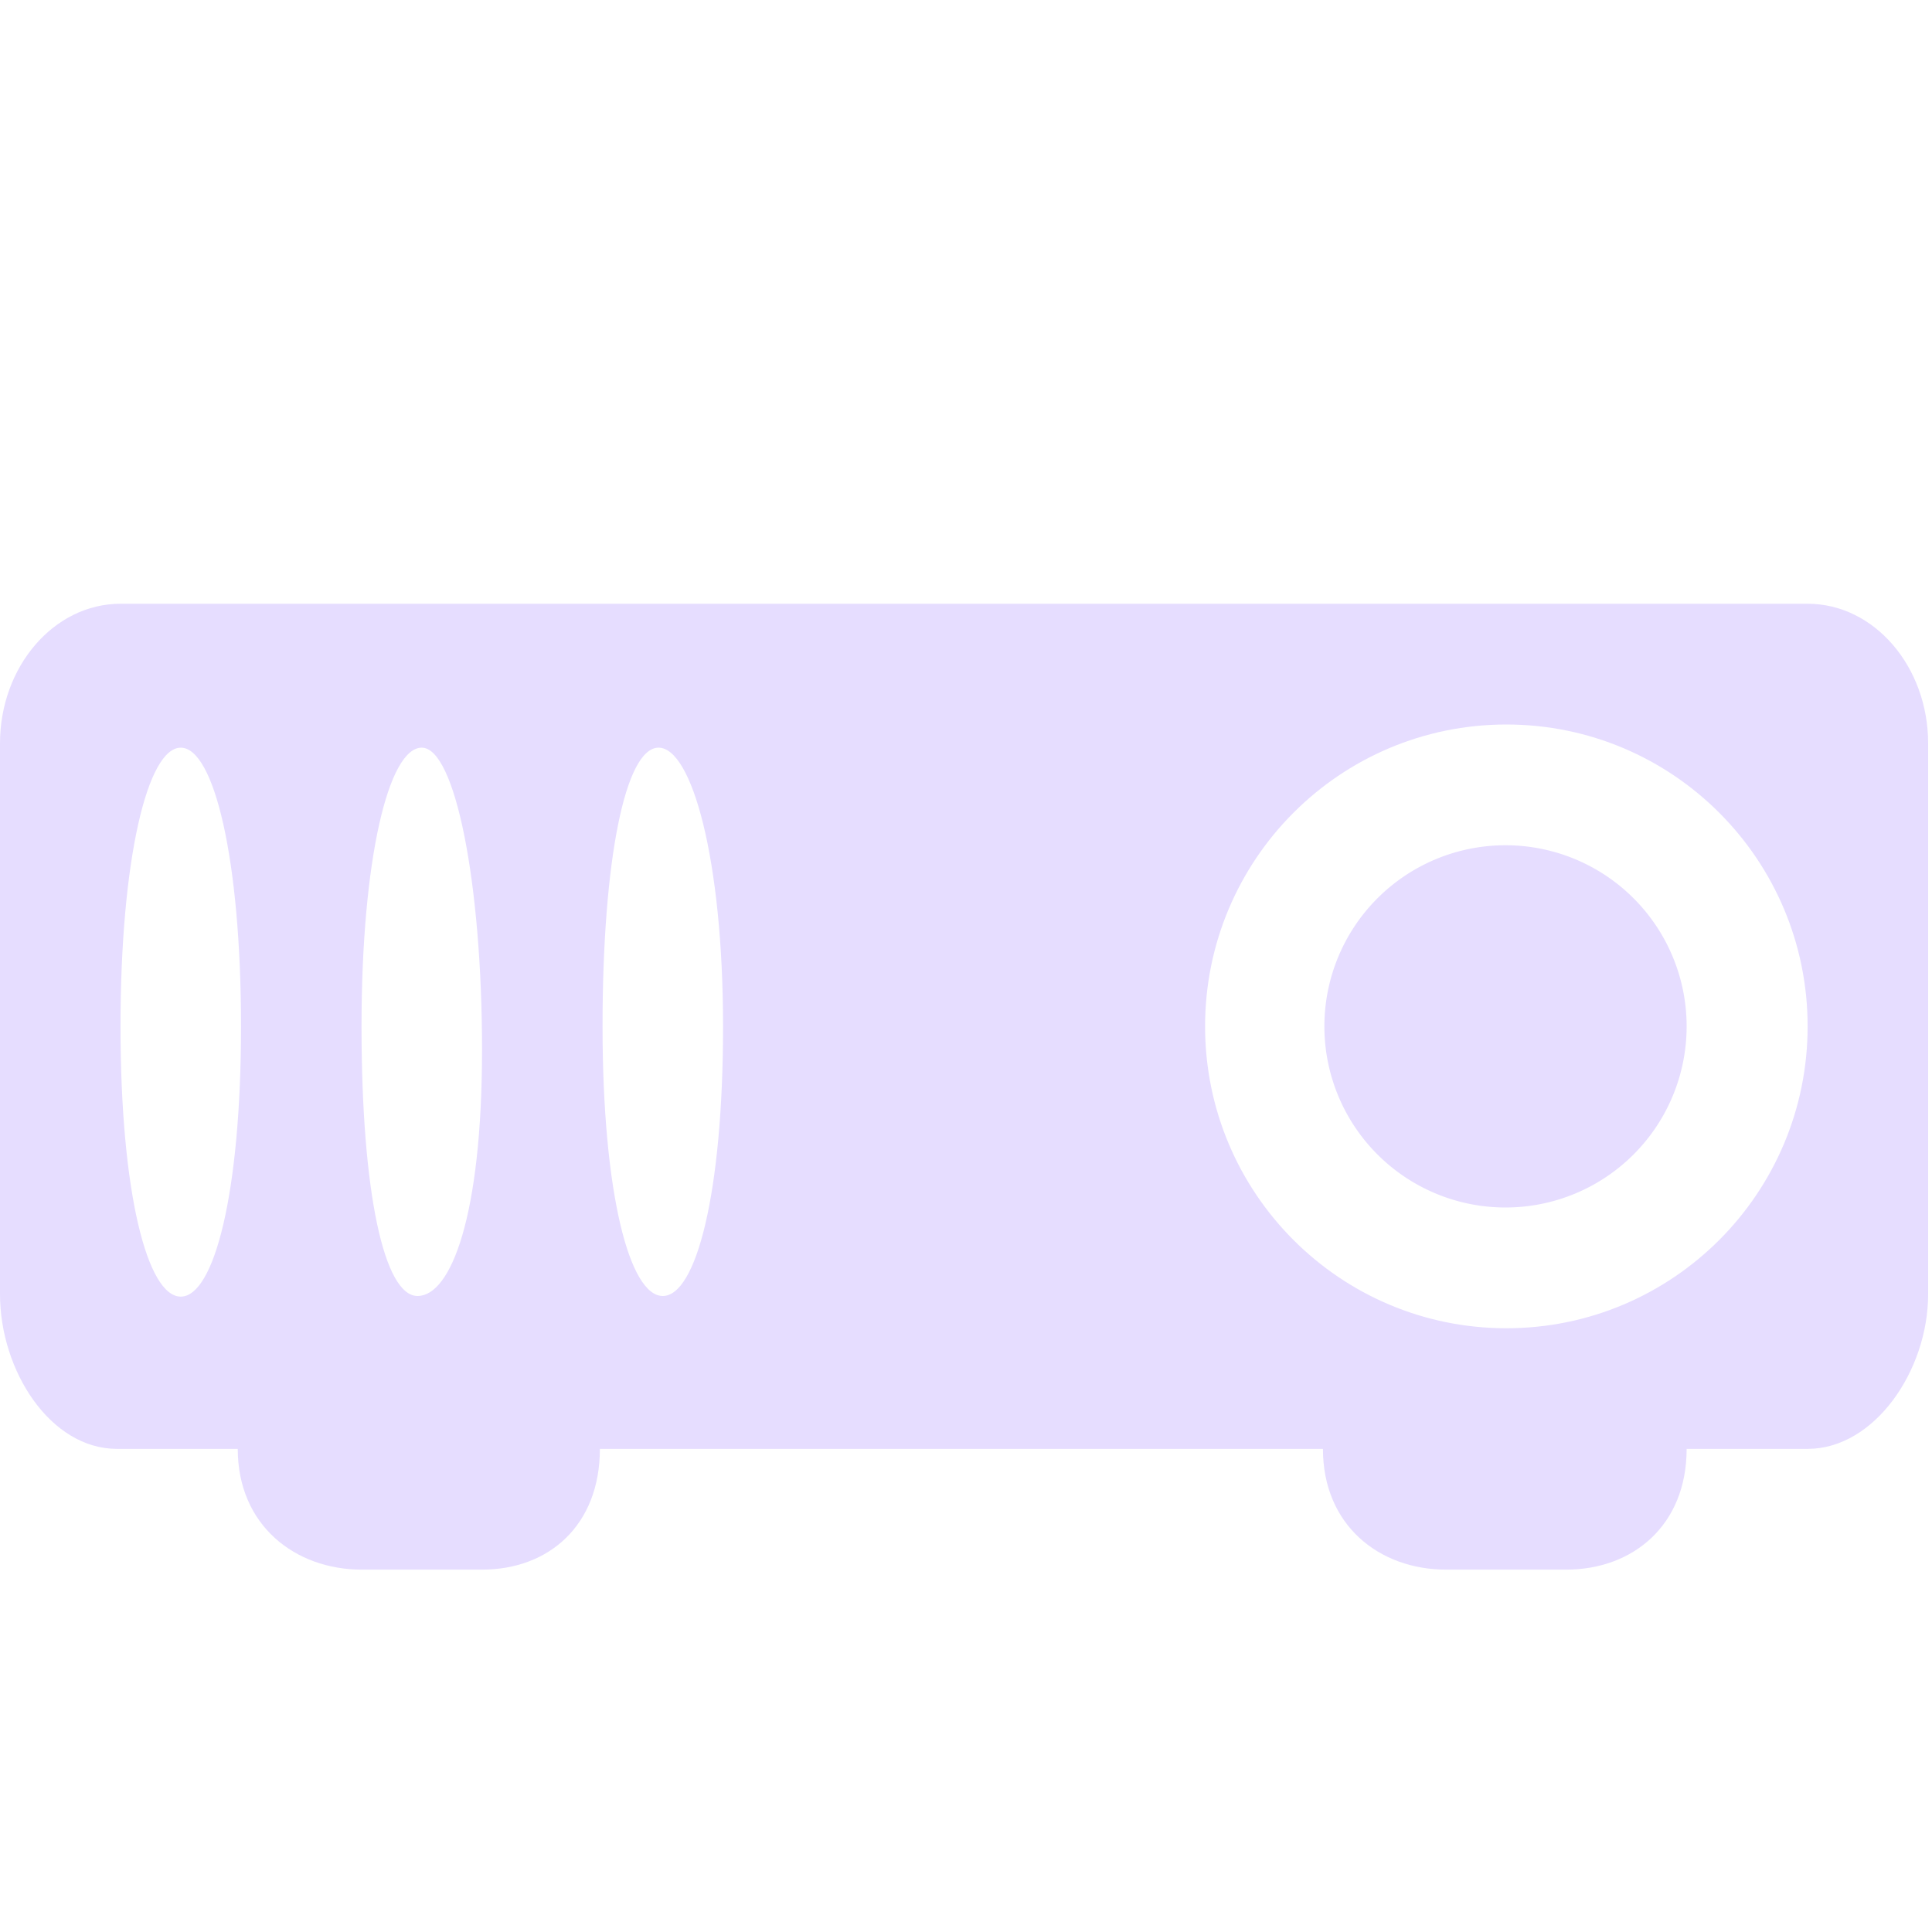 <svg xmlns="http://www.w3.org/2000/svg" width="16" height="16" version="1.1">
 <title id="title9167">
  Gnome Symbolic Icon Theme
 </title>
 <g id="layer10" transform="translate(-101.032,-467)">
  <path d="m 102.03,472 c -0.553,0 -0.998,0.523 -0.998,1.156 l 0,4.562 c 0,0.633 0.416,1.281 0.969,1.281 l 1,0 c 0,0.633 0.475,1 1.027,1 l 0.996,0 c 0.553,0 0.976,-0.367 0.976,-1 l 5.988,0 c 0,0.633 0.467,1 1.02,1 l 0.994,0 c 0.553,0 0.998,-0.367 0.998,-1 l 1.002,0 c 0.553,0 0.998,-0.648 0.998,-1.281 l 0,-4.562 C 117,472.523 116.555,472 116.002,472 z m 0.499,1.192 c 0.276,0 0.499,0.927 0.499,2.308 0,1.381 -0.223,2.238 -0.499,2.238 -0.276,0 -0.499,-0.857 -0.499,-2.238 0,-1.381 0.223,-2.308 0.499,-2.308 z m 1.996,-1.8e-4 c 0.276,0 0.499,1.119 0.499,2.5 0,1.381 -0.258,2.041 -0.534,2.041 -0.276,0 -0.464,-0.852 -0.464,-2.233 0,-1.381 0.223,-2.308 0.499,-2.308 z m 1.961,0 c 0.276,0 0.534,0.927 0.534,2.308 0,1.381 -0.223,2.233 -0.499,2.233 -0.276,0 -0.499,-0.852 -0.499,-2.233 0,-1.381 0.189,-2.308 0.464,-2.308 z M 113.507,473 c 1.378,0 2.495,1.119 2.495,2.5 0,1.381 -1.117,2.5 -2.495,2.5 -1.378,0 -2.495,-1.119 -2.495,-2.5 0,-1.381 1.117,-2.5 2.495,-2.5 z" style="fill:#e6ddff"/>
  <path d="m -125,258 a 2,2 0 1 1 -4,0 2,2 0 1 1 4,0 z" transform="matrix(0.75,0,0,0.75,208.75,282)" style="fill:#e6ddff"/>
 </g>
</svg>
